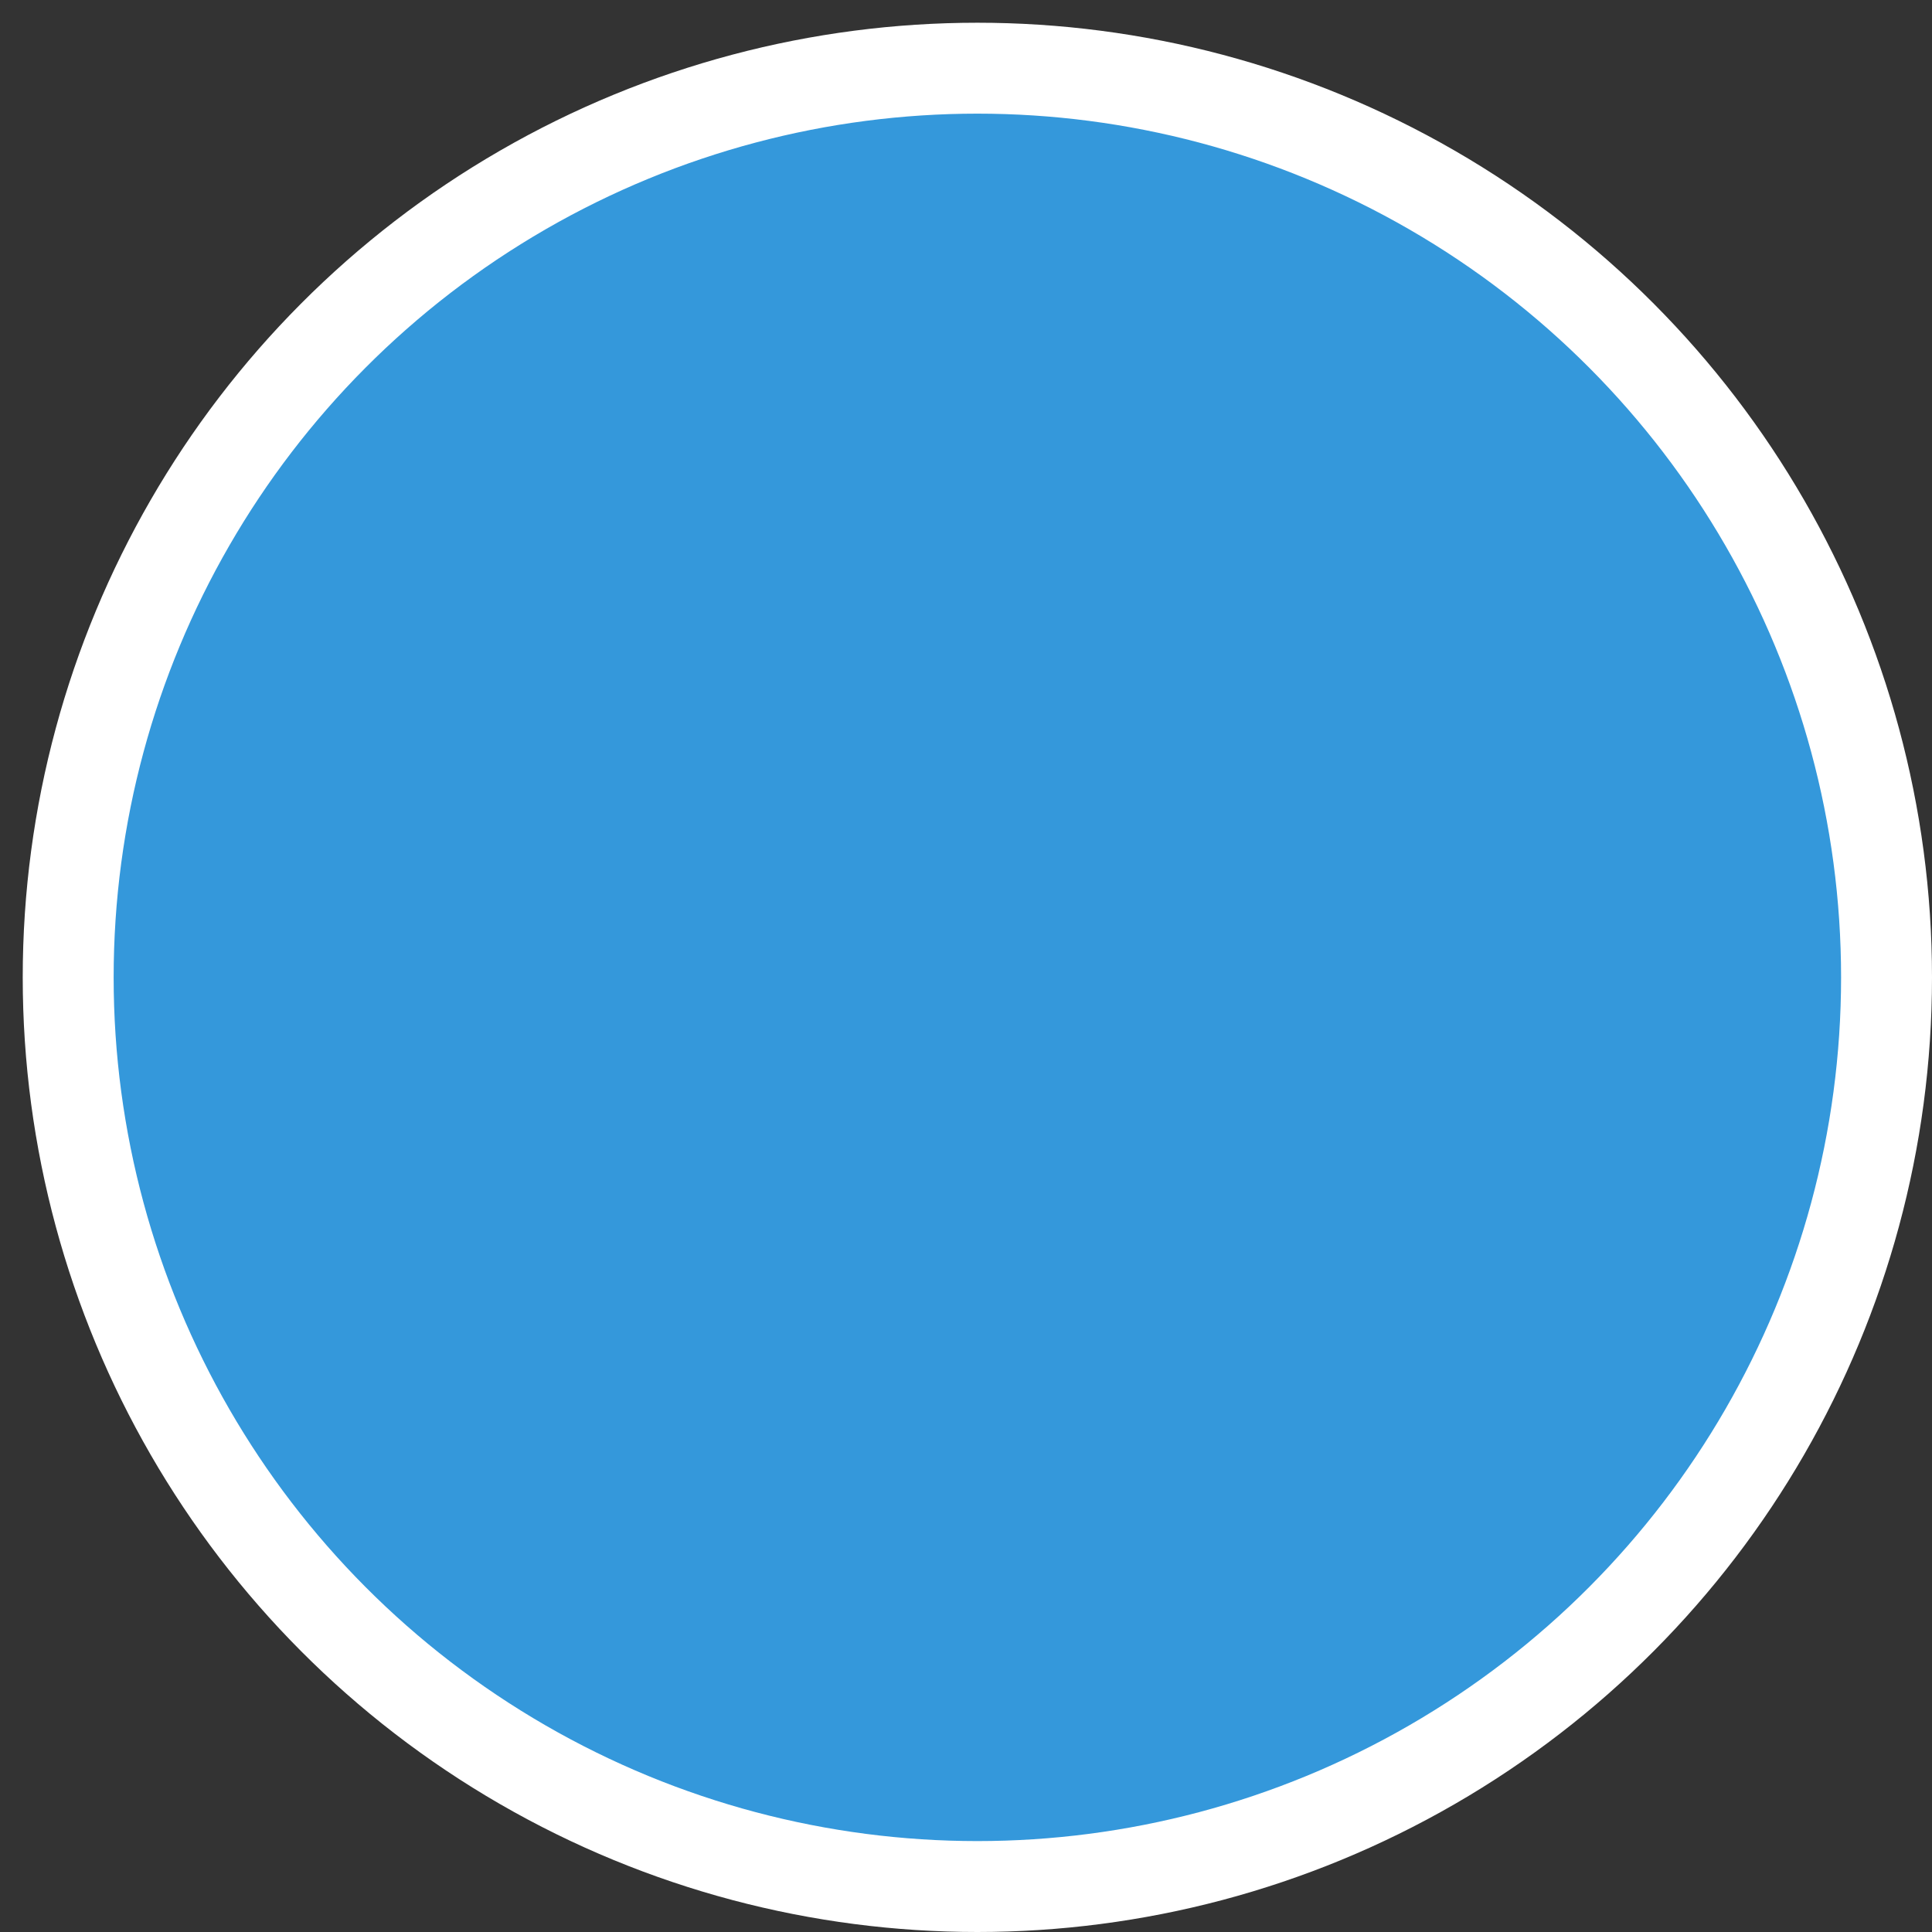 <?xml version="1.0" encoding="UTF-8" standalone="no"?>
<svg width="38px" height="38px" viewBox="-3 -3 85 85" version="1.1" xmlns="http://www.w3.org/2000/svg" xmlns:xlink="http://www.w3.org/1999/xlink">
    <rect x="-3" y="-3" width="85" height="85" fill="#333333" stroke="none"/>
    <!-- Generator: Sketch 3.8.3 (29802) - http://www.bohemiancoding.com/sketch -->
    <title>Timeline Icon New</title>
    <desc>Created with Sketch.</desc>
    <defs></defs>
    <g id="New-Icons" stroke="#FFFFFF" stroke-width="4" fill="none" fill-rule="evenodd">
        <g id="New-Caretrail-Icons--Footer" transform="translate(-107, -390)" fill="#3498DB">
            <g id="Timeline-Icon-New" transform="translate(107, 390)">
                <circle id="Oval-1" cx="40" cy="40" r="40"></circle>
            </g>
        </g>
    </g>
</svg>